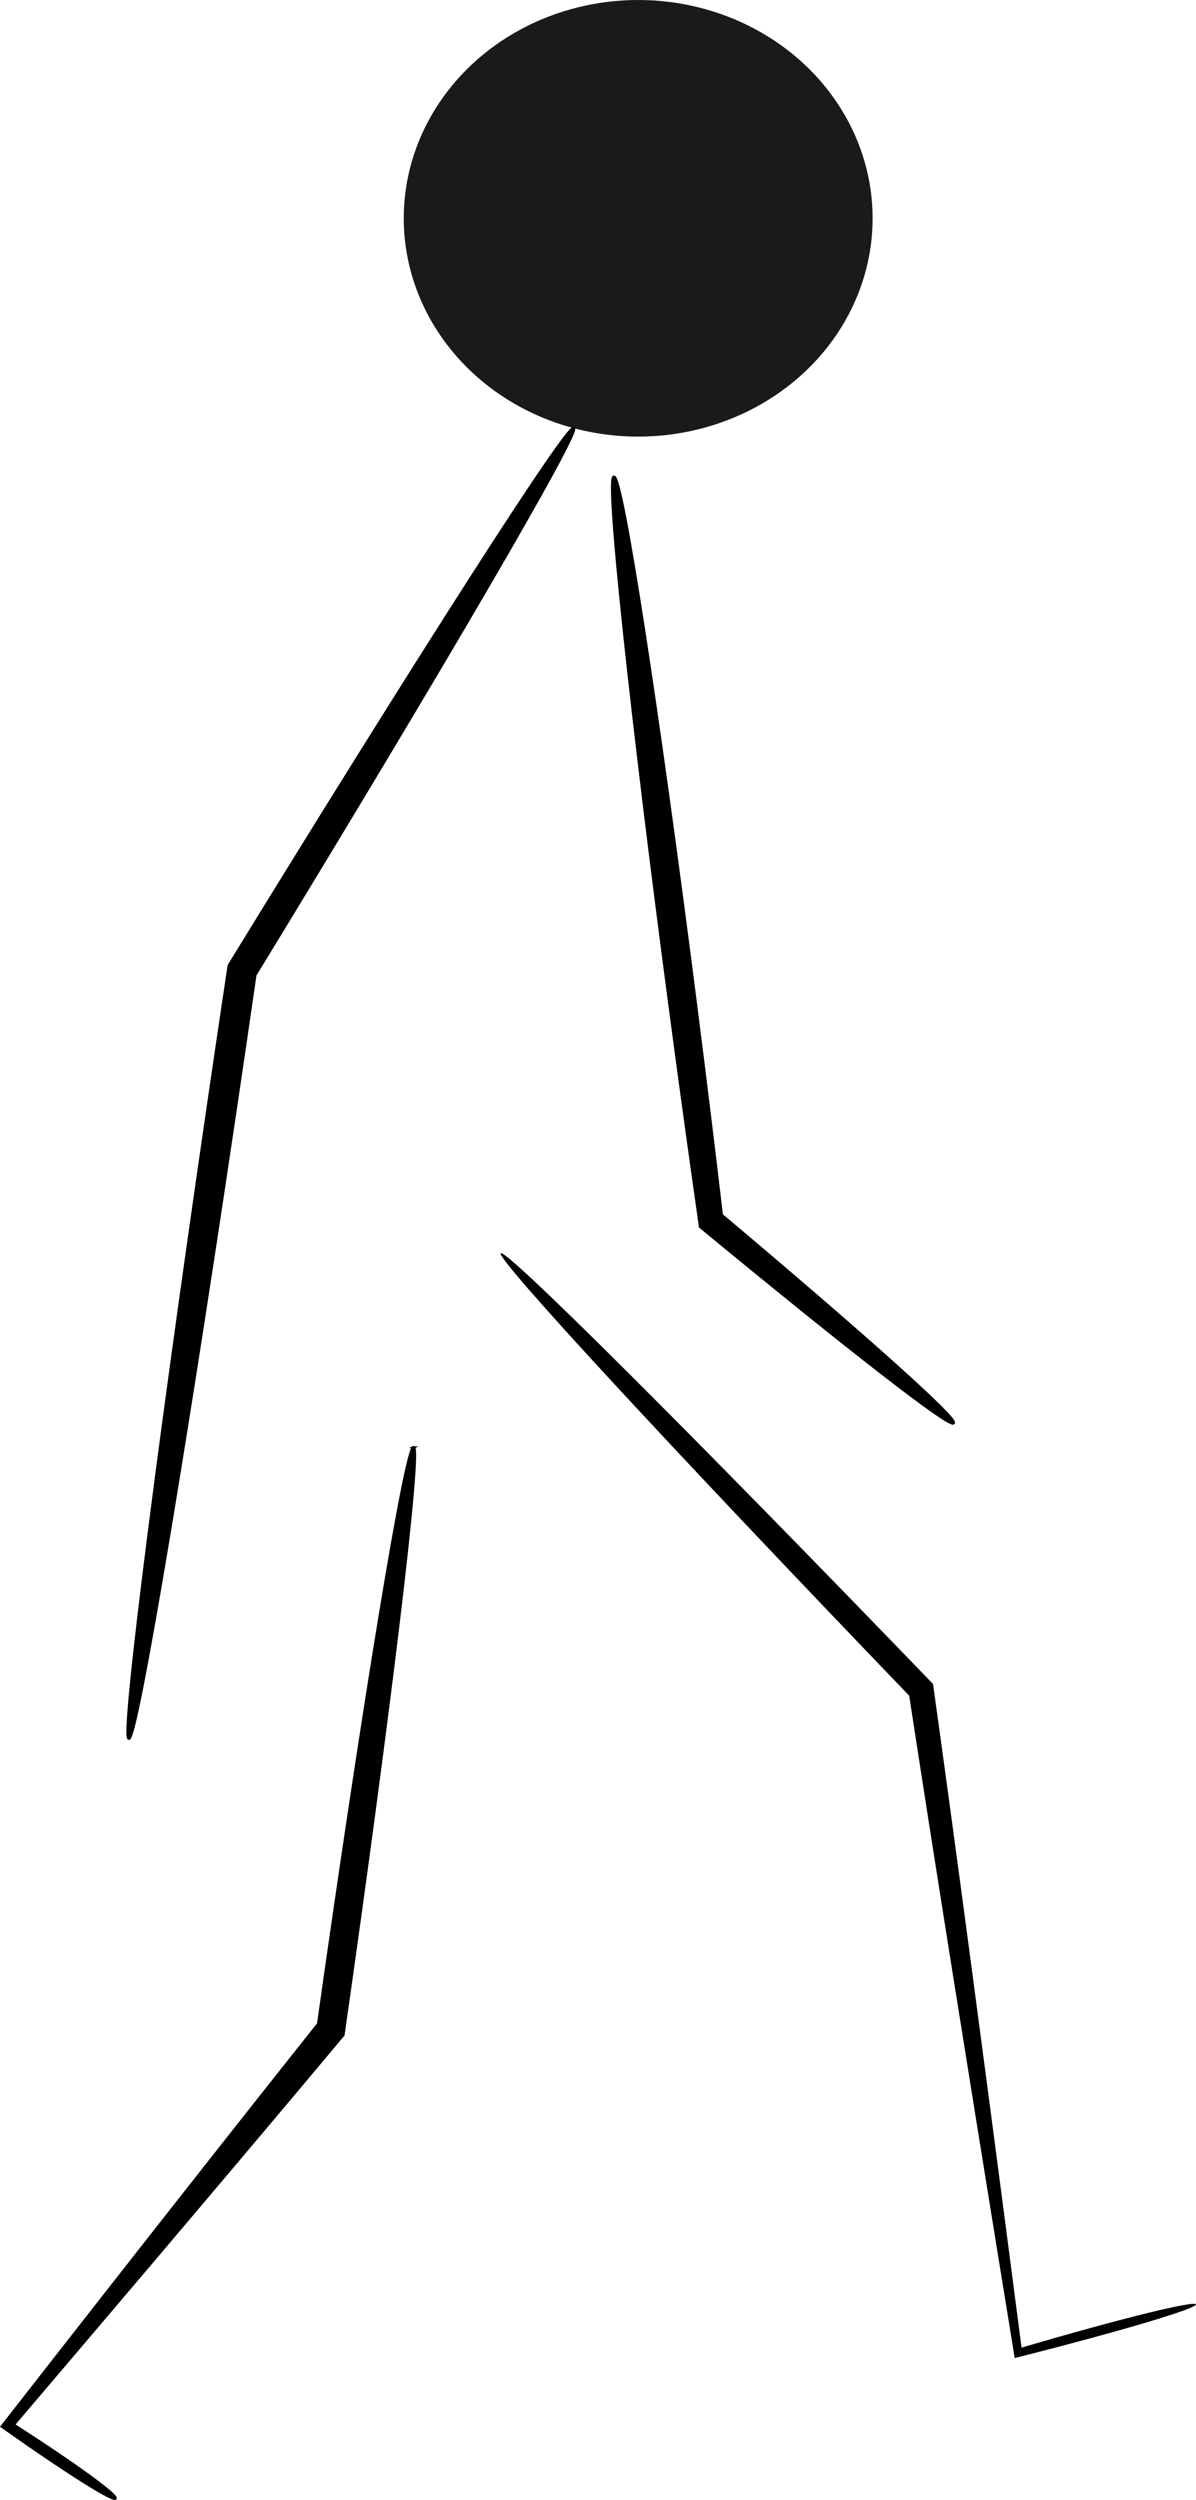 <?xml version="1.0" encoding="UTF-8" standalone="no"?>
<!-- Created with Inkscape (http://www.inkscape.org/) -->

<svg
   xmlns:dc="http://purl.org/dc/elements/1.1/"
   xmlns:cc="http://creativecommons.org/ns#"
   xmlns:rdf="http://www.w3.org/1999/02/22-rdf-syntax-ns#"
   xmlns:svg="http://www.w3.org/2000/svg"
   xmlns="http://www.w3.org/2000/svg"
   xmlns:sodipodi="http://sodipodi.sourceforge.net/DTD/sodipodi-0.dtd"
   xmlns:inkscape="http://www.inkscape.org/namespaces/inkscape"
   width="119.293mm"
   height="249.32mm"
   viewBox="0 0 422.692 883.416"
   id="svg2"
   version="1.1"
   inkscape:version="0.91 r"
   sodipodi:docname="walk.svg">
  <defs
     id="defs4">
    <inkscape:path-effect
       effect="skeletal"
       id="path-effect4223"
       is_visible="true"
       pattern="m -365.714,13.571 c 0,-2.76 2.24,-5 5,-5 2.76,0 5,2.24 5,5 0,2.76 -2.24,5 -5,5 -2.76,0 -5,-2.24 -5,-5 z"
       copytype="single_stretched"
       prop_scale="1"
       scale_y_rel="false"
       spacing="0"
       normal_offset="0"
       tang_offset="0"
       prop_units="false"
       vertical_pattern="false"
       fuse_tolerance="0" />
    <inkscape:path-effect
       effect="spiro"
       id="path-effect4221"
       is_visible="true" />
    <inkscape:path-effect
       effect="skeletal"
       id="path-effect4217"
       is_visible="true"
       pattern="M 0,5 C 0,2.24 2.24,0 5,0 7.76,0 10,2.24 10,5 10,7.76 7.76,10 5,10 2.24,10 0,7.76 0,5 Z"
       copytype="single_stretched"
       prop_scale="1"
       scale_y_rel="false"
       spacing="0"
       normal_offset="0"
       tang_offset="0"
       prop_units="false"
       vertical_pattern="false"
       fuse_tolerance="0" />
    <inkscape:path-effect
       effect="spiro"
       id="path-effect4215"
       is_visible="true" />
    <inkscape:path-effect
       effect="skeletal"
       id="path-effect4211"
       is_visible="true"
       pattern="M 0,5 C 0,2.24 2.24,0 5,0 7.76,0 10,2.24 10,5 10,7.76 7.76,10 5,10 2.24,10 0,7.76 0,5 Z"
       copytype="single_stretched"
       prop_scale="1"
       scale_y_rel="false"
       spacing="0"
       normal_offset="0"
       tang_offset="0"
       prop_units="false"
       vertical_pattern="false"
       fuse_tolerance="0" />
    <inkscape:path-effect
       effect="spiro"
       id="path-effect4209"
       is_visible="true" />
    <inkscape:path-effect
       effect="spiro"
       id="path-effect4205"
       is_visible="true" />
    <inkscape:path-effect
       effect="spiro"
       id="path-effect4201"
       is_visible="true" />
    <inkscape:path-effect
       effect="skeletal"
       id="path-effect4193"
       is_visible="true"
       pattern="M 0,5 C 0,2.24 2.24,0 5,0 7.76,0 10,2.24 10,5 10,7.76 7.76,10 5,10 2.24,10 0,7.76 0,5 Z"
       copytype="single_stretched"
       prop_scale="1"
       scale_y_rel="false"
       spacing="0"
       normal_offset="0"
       tang_offset="0"
       prop_units="false"
       vertical_pattern="false"
       fuse_tolerance="0" />
    <inkscape:path-effect
       effect="skeletal"
       id="path-effect4187"
       is_visible="true"
       pattern="m -365.714,13.571 c 0,-2.76 2.24,-5 5,-5 2.76,0 5,2.24 5,5 0,2.76 -2.24,5 -5,5 -2.76,0 -5,-2.24 -5,-5 z"
       copytype="single_stretched"
       prop_scale="1"
       scale_y_rel="false"
       spacing="0"
       normal_offset="0"
       tang_offset="0"
       prop_units="false"
       vertical_pattern="false"
       fuse_tolerance="0" />
    <inkscape:path-effect
       effect="spiro"
       id="path-effect4185"
       is_visible="true" />
    <inkscape:path-effect
       effect="skeletal"
       id="path-effect4181"
       is_visible="true"
       pattern="m -365.714,13.571 c 0,-2.76 2.24,-5 5,-5 2.76,0 5,2.24 5,5 0,2.76 -2.24,5 -5,5 -2.76,0 -5,-2.24 -5,-5 z"
       copytype="single_stretched"
       prop_scale="1"
       scale_y_rel="false"
       spacing="0"
       normal_offset="0"
       tang_offset="0"
       prop_units="false"
       vertical_pattern="false"
       fuse_tolerance="0" />
    <inkscape:path-effect
       effect="spiro"
       id="path-effect4179"
       is_visible="true" />
    <inkscape:path-effect
       effect="skeletal"
       id="path-effect4173"
       is_visible="true"
       pattern="m -365.714,13.571 c 0,-2.76 2.24,-5 5,-5 2.76,0 5,2.24 5,5 0,2.76 -2.24,5 -5,5 -2.76,0 -5,-2.24 -5,-5 z"
       copytype="single_stretched"
       prop_scale="1"
       scale_y_rel="false"
       spacing="0"
       normal_offset="0"
       tang_offset="0"
       prop_units="false"
       vertical_pattern="false"
       fuse_tolerance="0" />
    <inkscape:path-effect
       effect="spiro"
       id="path-effect4171"
       is_visible="true" />
    <inkscape:path-effect
       effect="skeletal"
       id="path-effect4167"
       is_visible="true"
       pattern="M 0,5 C 0,2.24 2.24,0 5,0 7.76,0 10,2.24 10,5 10,7.76 7.76,10 5,10 2.24,10 0,7.76 0,5 Z"
       copytype="single_stretched"
       prop_scale="1"
       scale_y_rel="false"
       spacing="0"
       normal_offset="0"
       tang_offset="0"
       prop_units="false"
       vertical_pattern="false"
       fuse_tolerance="0" />
    <inkscape:path-effect
       effect="spiro"
       id="path-effect4165"
       is_visible="true" />
  </defs>
  <sodipodi:namedview
     id="base"
     pagecolor="#ffffff"
     bordercolor="#666666"
     borderopacity="1.0"
     inkscape:pageopacity="0.0"
     inkscape:pageshadow="2"
     inkscape:zoom="0.35"
     inkscape:cx="244.83048"
     inkscape:cy="463.41621"
     inkscape:document-units="px"
     inkscape:current-layer="layer1"
     showgrid="false"
     inkscape:window-width="1920"
     inkscape:window-height="1028"
     inkscape:window-x="0"
     inkscape:window-y="0"
     inkscape:window-maximized="1"
     fit-margin-top="0"
     fit-margin-left="0"
     fit-margin-right="0"
     fit-margin-bottom="0" />
  <g
     inkscape:label="Layer 1"
     inkscape:groupmode="layer"
     id="layer1"
     transform="translate(291.259,-118.077)">
    <g
       id="g4244">
      <path
         inkscape:connector-curvature="0"
         inkscape:original-d="m -145.08163,629.50506 -29.27341,205.71429 -114.16634,140 38.05542,25.71425"
         inkscape:path-effect="#path-effect4171;#path-effect4173"
         id="path4169"
         d="m -145.082,629.505 c 2.737,0.39 -8.351,92.264 -24.865,207.645 0,0 0,2e-5 0,2e-5 -1.985,2.374 -3.981,4.76 -5.99,7.157 -38.598,46.078 -90.281,106.825 -110.533,130.61 23.004,14.746 36.701,24.984 36.004,26.016 -0.695,1.029 -15.428,-7.933 -40.107,-25.412 19.161,-24.565 67.456,-86.381 105.924,-134.827 1.971,-2.482 3.933,-4.95 5.886,-7.406 0,0 1e-5,-10e-6 1e-5,-10e-6 16.039,-113.378 30.944,-204.173 33.682,-203.784 z"
         style="fill:#000000;fill-rule:evenodd;stroke:#000000;stroke-width:0.957;stroke-linecap:butt;stroke-linejoin:miter;stroke-miterlimit:4;stroke-dasharray:none;stroke-opacity:1" />
      <ellipse
         ry="77.143"
         rx="82.857"
         cy="195.219"
         cx="-65.714"
         id="path4175"
         style="opacity:1;fill:#1a1a1a;fill-opacity:1;stroke:none;stroke-width:18.843;stroke-linejoin:round;stroke-miterlimit:4;stroke-dasharray:none;stroke-dashoffset:0;stroke-opacity:1" />
      <path
         sodipodi:nodetypes="ccc"
         inkscape:connector-curvature="0"
         inkscape:original-d="m -88.571426,269.50506 -117.142864,191.42857 -40,271.42858"
         inkscape:path-effect="#path-effect4179;#path-effect4181"
         id="path4177"
         d="m -88.571,269.505 c 2.244,1.373 -47.338,86.26 -112.56,193.09 0,0 -10e-6,10e-6 -10e-6,10e-6 -1.172,8.101 -2.368,16.316 -3.586,24.623 -19.87,135.521 -38.225,245.553 -40.997,245.145 -2.772,-0.408 11.452,-111.445 31.723,-248.312 1.239,-8.365 2.471,-16.631 3.694,-24.777 0,0 1e-5,-2e-5 1e-5,-2e-5 66.269,-108.044 119.482,-191.141 121.726,-189.767 z"
         style="fill:#000000;fill-rule:evenodd;stroke:#000000;stroke-width:1.064;stroke-linecap:butt;stroke-linejoin:miter;stroke-miterlimit:4;stroke-dasharray:none;stroke-opacity:1" />
      <path
         inkscape:connector-curvature="0"
         inkscape:original-d="m -74.285716,286.64792 34.28572,262.85714 85.71428,71.42857"
         inkscape:path-effect="#path-effect4185;#path-effect4187"
         id="path4183"
         d="m -74.286,286.648 c 2.845,-0.371 15.626,82.782 28.692,184.966 3.439,26.891 6.59,52.641 9.32,75.842 49.242,41.449 83.338,71.858 81.988,73.478 -1.351,1.622 -37.683,-26.664 -89.44,-69.379 -3.324,-23.21 -6.915,-49.154 -10.535,-76.378 C -68.088,371.192 -77.129,287.019 -74.286,286.648 Z"
         style="fill:#000000;fill-rule:evenodd;stroke:#000000;stroke-width:1.064;stroke-linecap:butt;stroke-linejoin:miter;stroke-miterlimit:4;stroke-dasharray:none;stroke-opacity:1" />
      <path
         inkscape:connector-curvature="0"
         inkscape:original-d="M -114.28572,560.93363 34.285714,715.21935 68.571424,949.50506 131.42857,932.36221"
         inkscape:path-effect="#path-effect4221;#path-effect4223"
         id="path4219"
         d="m -114.286,560.934 c 1.839,-1.771 67.552,63.861 152.784,152.22 0,0 1.4e-5,2e-5 1.4e-5,2e-5 1.962,14.067 3.946,28.483 5.959,43.254 9.261,67.972 20.174,151.682 25.32,191.256 37.392,-10.993 61.287,-16.636 61.651,-15.301 0.363,1.332 -23.258,8.655 -64.063,18.985 -6.375,-39.115 -19.765,-121.553 -30.546,-190.497 -2.323,-14.856 -4.574,-29.378 -6.747,-43.565 0,0 -1.4e-5,-1e-5 -1.4e-5,-1e-5 C -53.357,630.495 -116.125,562.705 -114.286,560.934 Z"
         style="fill:#000000;fill-rule:evenodd;stroke:none;stroke-width:1px;stroke-linecap:butt;stroke-linejoin:miter;stroke-opacity:1" />
    </g>
  </g>
</svg>
